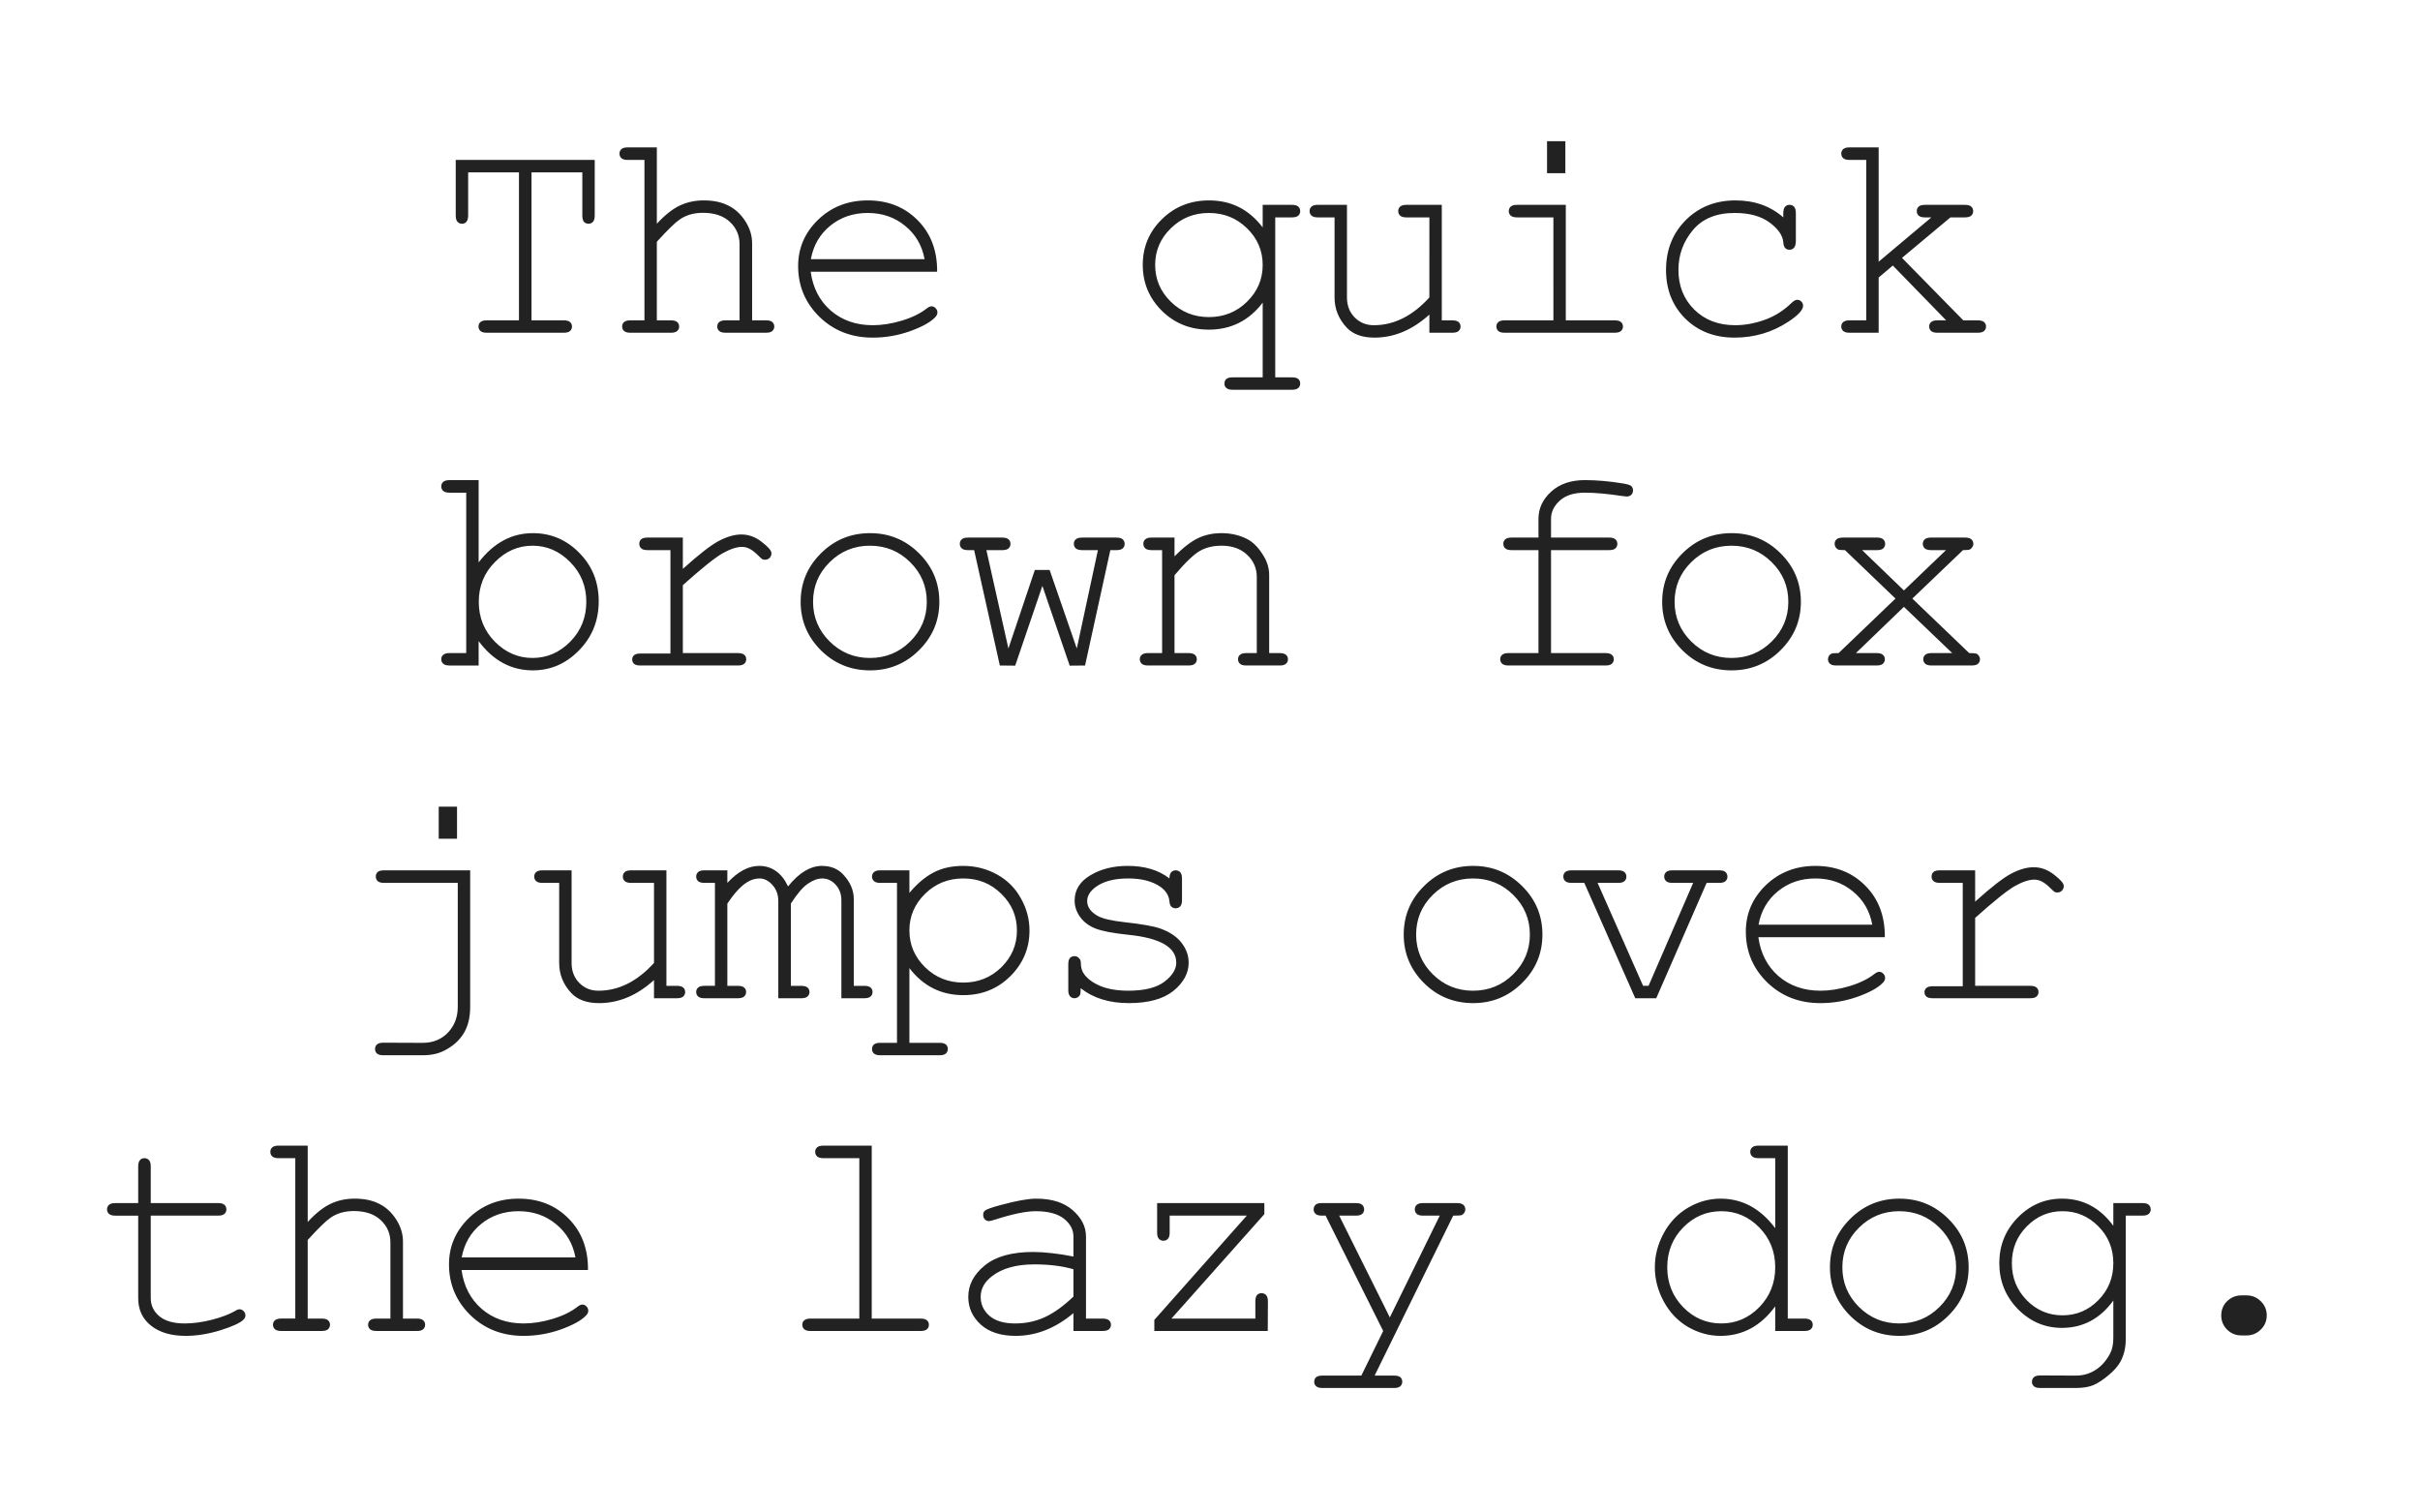 <svg xmlns="http://www.w3.org/2000/svg" viewBox="0 0 800 500"><path fill="#fff" d="M0 0h800v500H0z"/><g font-weight="400" font-size="100" font-family="Courier New" letter-spacing="-.03em" text-anchor="middle" fill="#222"><path d="M175.707 56.973v48.925h10.645q1.464 0 2.1.586.634.537.634 1.465 0 .878-.635 1.464-.634.586-2.098.586h-25.44q-1.465 0-2.1-.586-.634-.586-.634-1.465 0-.93.634-1.466.635-.586 2.1-.586h10.645V56.973H154.76v14.21q0 1.512-.586 2.147-.537.635-1.465.635-.88 0-1.466-.635t-.586-2.148v-18.31h45.947v18.31q0 1.513-.585 2.148-.538.635-1.465.635-.928 0-1.514-.635-.536-.635-.536-2.148v-14.21zM217.14 48.72v25.245q3.907-4.248 7.47-5.957 3.615-1.758 8.058-1.758 4.785 0 8.105 1.71 3.37 1.66 5.616 5.175 2.245 3.467 2.245 7.324v25.438h4.59q1.513 0 2.1.586.634.537.634 1.465 0 .878-.636 1.464-.586.586-2.1.586h-13.33q-1.513 0-2.148-.586-.635-.586-.635-1.465 0-.93.636-1.466.635-.586 2.15-.586h4.588V80.752q0-4.443-3.222-7.422-3.174-2.978-8.887-2.978-4.492 0-7.666 2.197-2.296 1.56-7.57 7.372v25.976h4.64q1.464 0 2.1.586.634.537.634 1.465 0 .878-.635 1.464-.636.586-2.1.586H208.4q-1.464 0-2.1-.586-.634-.586-.634-1.465 0-.93.635-1.466.636-.586 2.1-.586h4.64V52.87h-5.52q-1.463 0-2.098-.585-.635-.586-.635-1.514 0-.877.635-1.463.635-.586 2.1-.586zM309.795 89.834h-41.797q1.074 7.96 6.64 12.842 5.616 4.834 13.868 4.834 4.59 0 9.62-1.514 5.028-1.514 8.202-4.004.928-.732 1.61-.732.783 0 1.37.635.585.585.585 1.416 0 .83-.782 1.612-2.342 2.44-8.348 4.59-5.957 2.1-12.256 2.1-10.547 0-17.627-6.885-7.032-6.934-7.032-16.748 0-8.937 6.59-15.334 6.642-6.396 16.408-6.396 10.058 0 16.552 6.592 6.495 6.543 6.397 16.992zm-4.15-4.15q-1.22-6.788-6.446-11.036-5.177-4.248-12.354-4.248-7.178 0-12.354 4.2-5.176 4.2-6.445 11.084zM417.418 75.186v-7.47h9.62q1.513 0 2.148.585.634.587.634 1.514 0 .88-.634 1.465-.635.585-2.15.585h-5.468v52.88h5.47q1.513 0 2.148.538.634.586.634 1.514 0 .88-.634 1.465-.635.586-2.15.586h-19.53q-1.465 0-2.1-.586-.635-.537-.635-1.465t.636-1.514q.635-.537 2.1-.537h9.912V100.04q-6.787 8.935-17.822 8.935-9.18 0-15.528-6.25-6.298-6.3-6.298-15.137 0-8.887 6.298-15.088 6.348-6.25 15.625-6.25 10.938 0 17.725 8.936zm0 12.402q0-7.08-5.176-12.11-5.176-5.078-12.597-5.078-7.422 0-12.598 5.08-5.176 5.028-5.176 12.108 0 7.08 5.177 12.158 5.176 5.078 12.598 5.078 7.42 0 12.597-5.078 5.176-5.078 5.176-12.158zM472.523 110v-6.006q-8.398 7.617-18.164 7.617-6.006 0-9.13-3.27-4.054-4.297-4.054-10.01V71.865h-5.518q-1.465 0-2.1-.586-.634-.587-.634-1.514 0-.88.635-1.465.633-.585 2.098-.585h9.62V98.33q0 4.004 2.538 6.592 2.54 2.588 6.348 2.588 10.01 0 18.36-9.18V71.865h-7.57q-1.464 0-2.1-.586-.633-.587-.633-1.514 0-.88.635-1.465.635-.585 2.1-.585h11.67v38.183h3.467q1.465 0 2.1.586.634.537.634 1.465 0 .878-.635 1.464-.633.586-2.098.586zM517.473 46.67v10.596h-6.055V46.67zm.146 21.045v38.183h16.112q1.514 0 2.15.586.634.537.634 1.465 0 .878-.635 1.464-.634.586-2.148.586h-36.328q-1.465 0-2.1-.586-.634-.586-.634-1.465 0-.93.635-1.466.634-.586 2.1-.586h16.113V71.865h-11.963q-1.465 0-2.15-.586-.634-.587-.634-1.466 0-.927.636-1.513.635-.585 2.15-.585zM589.52 71.865v-1.367q0-1.514.587-2.148.586-.635 1.465-.635.928 0 1.514.635.586.634.586 2.148v9.277q-.05 1.514-.635 2.15-.537.634-1.465.634-.83 0-1.416-.54-.537-.584-.635-1.903-.29-3.467-4.588-6.592-4.248-3.125-11.475-3.125-9.13 0-13.867 5.713-4.736 5.713-4.736 13.086 0 7.958 5.224 13.134 5.225 5.176 13.526 5.176 4.785 0 9.716-1.758 4.98-1.758 8.985-5.664 1.025-.977 1.806-.977.83 0 1.37.587.584.537.584 1.367 0 2.1-4.93 5.323-7.96 5.224-17.726 5.224-9.912 0-16.308-6.298-6.348-6.347-6.348-16.064 0-9.912 6.494-16.455 6.543-6.543 16.455-6.543 9.425 0 15.82 5.615zM621.043 91.738V110h-9.62q-1.464 0-2.1-.586-.634-.586-.634-1.465 0-.93.634-1.466.635-.586 2.1-.586h5.517V52.87h-5.516q-1.465 0-2.1-.585-.635-.586-.635-1.514 0-.877.634-1.463.635-.586 2.1-.586h9.62v37.794l17.43-14.65h-2.1q-1.464 0-2.1-.585-.633-.587-.633-1.466 0-.927.635-1.513.635-.585 2.1-.585h13.135q1.513 0 2.148.586.635.587.635 1.514 0 .88-.635 1.465-.635.585-2.148.585h-4.737l-16.015 13.38 20.263 20.653h4.738q1.513 0 2.148.586.635.537.635 1.465 0 .878-.634 1.464-.635.586-2.148.586h-13.28q-1.466 0-2.1-.586-.636-.586-.636-1.465 0-.93.635-1.466.635-.586 2.1-.586h2.88L625.73 87.783zM158.227 158.72v27.198q7.42-9.668 17.92-9.668 8.984 0 15.38 6.543 6.397 6.494 6.397 15.967 0 9.57-6.494 16.21-6.446 6.64-15.284 6.64-10.742 0-17.92-9.667V220h-9.62q-1.463 0-2.098-.586-.635-.586-.635-1.465 0-.93.635-1.466.635-.586 2.1-.586h5.517V162.87h-5.518q-1.464 0-2.1-.585-.634-.586-.634-1.514 0-.877.635-1.463.635-.586 2.1-.586zm35.595 40.235q0-7.764-5.322-13.135-5.322-5.42-12.45-5.42-7.13 0-12.452 5.42-5.323 5.37-5.323 13.135 0 7.764 5.323 13.184 5.322 5.37 12.45 5.37 7.13 0 12.452-5.37 5.322-5.42 5.322-13.185zM225.734 177.715v10.35q8.008-7.225 11.963-9.276 4.004-2.1 7.373-2.1 3.662 0 6.787 2.49 3.174 2.44 3.174 3.71 0 .928-.634 1.563-.585.586-1.513.586-.488 0-.83-.147-.342-.196-1.27-1.123-1.71-1.71-2.978-2.344-1.27-.635-2.49-.635-2.686 0-6.495 2.15-3.76 2.148-13.086 10.497v22.46h18.164q1.514 0 2.15.587.634.537.634 1.465 0 .878-.635 1.464t-2.15.586h-32.176q-1.464 0-2.1-.537-.634-.586-.634-1.465 0-.83.586-1.367.635-.585 2.15-.585h9.91v-34.18h-7.568q-1.464 0-2.1-.586-.634-.587-.634-1.514 0-.88.586-1.465.635-.585 2.148-.585zM310.527 198.955q0 9.375-6.738 16.016-6.69 6.64-16.163 6.64-9.57 0-16.26-6.64-6.69-6.69-6.69-16.015 0-9.375 6.69-16.016 6.69-6.69 16.26-6.69 9.473 0 16.162 6.64 6.737 6.64 6.737 16.065zm-4.15 0q0-7.715-5.518-13.135-5.47-5.42-13.282-5.42t-13.33 5.47q-5.47 5.42-5.47 13.085 0 7.617 5.47 13.086 5.518 5.47 13.33 5.47 7.813 0 13.28-5.42 5.52-5.47 5.52-13.135zM358.7 220l-5.08.05-9.032-26.368-8.984 26.367-5.08-.05-8.495-38.135h-2.003q-1.465 0-2.1-.586-.634-.587-.634-1.514 0-.88.635-1.465.634-.585 2.1-.585h11.28q1.463 0 2.098.586.635.587.635 1.514 0 .88-.634 1.465-.635.585-2.1.585h-5.224l7.275 32.52 8.74-25.977h4.883l8.985 25.977 6.982-32.52h-5.176q-1.463 0-2.147-.586-.635-.587-.635-1.514 0-.88.635-1.465.635-.585 2.148-.585h11.232q1.514 0 2.148.586.635.587.635 1.514 0 .88-.635 1.465-.634.585-2.148.585h-1.953zM388.268 177.715v6.2q4.296-4.345 7.763-6.005 3.468-1.66 7.814-1.66 4.687 0 8.545 2.002 2.733 1.465 4.93 4.883 2.246 3.37 2.246 6.933v25.83h3.467q1.465 0 2.1.586.635.537.635 1.465 0 .878-.635 1.464t-2.1.586h-10.986q-1.514 0-2.15-.586-.633-.586-.633-1.465 0-.93.634-1.466.635-.586 2.15-.586h3.417v-25.146q0-4.346-3.174-7.324-3.173-3.028-8.495-3.028-4.053 0-7.03 1.66-2.98 1.612-8.497 8.106v25.732h4.638q1.465 0 2.1.586.635.537.635 1.465 0 .878-.634 1.464-.635.586-2.1.586h-13.38q-1.464 0-2.098-.586-.635-.586-.635-1.465 0-.93.635-1.466.634-.586 2.1-.586h4.638v-34.033H380.7q-1.466 0-2.1-.586-.635-.587-.635-1.514 0-.88.635-1.465.634-.585 2.1-.585zM512.736 181.865v34.033h18.018q1.465 0 2.1.586.634.537.634 1.465 0 .878-.634 1.464-.635.586-2.1.586h-32.08q-1.465 0-2.1-.586t-.635-1.465q0-.93.634-1.466.635-.586 2.1-.586h9.912v-34.033H499.7q-1.466 0-2.1-.586-.635-.587-.635-1.514 0-.88.635-1.465.634-.585 2.1-.585h8.886v-6.2q0-5.177 4.2-8.986 4.198-3.81 11.132-3.81 5.81 0 12.402 1.075 2.49.39 2.98.928.536.537.536 1.416 0 .878-.586 1.464-.586.537-1.563.537-.39 0-1.318-.146-7.374-1.123-12.452-1.123-5.37 0-8.3 2.638-2.882 2.637-2.882 6.006v6.2h19.19q1.465 0 2.1.587.634.587.634 1.514 0 .88-.635 1.465-.634.585-2.1.585zM595.332 198.955q0 9.375-6.738 16.016-6.69 6.64-16.162 6.64-9.57 0-16.26-6.64-6.69-6.69-6.69-16.015 0-9.375 6.69-16.016 6.69-6.69 16.26-6.69 9.472 0 16.162 6.64 6.738 6.64 6.738 16.065zm-4.15 0q0-7.715-5.518-13.135-5.47-5.42-13.28-5.42-7.814 0-13.33 5.47-5.47 5.42-5.47 13.085 0 7.617 5.47 13.086 5.516 5.47 13.33 5.47 7.81 0 13.28-5.42 5.518-5.47 5.518-13.135zM632.176 197.88l18.8 18.018q1.854 0 2.342.196.49.146.83.683.39.537.39 1.172 0 .878-.634 1.464t-2.148.586h-13.184q-1.513 0-2.148-.586-.635-.586-.635-1.465 0-.93.634-1.466.635-.586 2.148-.586h6.787l-15.967-15.283-15.87 15.283h6.836q1.464 0 2.1.586.634.537.634 1.465 0 .878-.635 1.464-.636.586-2.1.586h-13.33q-1.466 0-2.1-.586-.635-.586-.635-1.465 0-.636.342-1.173.39-.537.83-.683.488-.196 2.344-.196l18.8-18.017-16.7-16.015q-1.758 0-2.246-.195-.44-.195-.83-.732-.342-.538-.342-1.172 0-.88.635-1.465.635-.585 2.148-.585h11.182q1.514 0 2.1.586.634.587.634 1.514 0 .88-.633 1.465-.586.585-2.1.585h-4.883l13.82 13.33 13.915-13.33h-4.884q-1.465 0-2.15-.586-.633-.587-.633-1.514 0-.88.634-1.465.635-.585 2.15-.585h11.18q1.465 0 2.1.586.635.587.635 1.514 0 .586-.39 1.124-.343.537-.83.732-.44.195-2.198.195zM151.084 266.67v10.596h-6.055V266.67zm.244 25.195h-24.365q-1.465 0-2.1-.586-.634-.587-.634-1.514 0-.88.584-1.465.635-.585 2.15-.585h28.466v45.166q0 5.225-2.15 8.74-2.147 3.517-6.444 5.714-2.98 1.514-7.08 1.514H126.72q-1.466 0-2.1-.586-.636-.537-.636-1.465t.635-1.514q.634-.586 2.1-.586l12.938.05q5.225 0 8.447-3.42 3.223-3.417 3.223-8.446zM216.2 330v-6.006q-8.4 7.617-18.165 7.617-6.006 0-9.13-3.27-4.053-4.297-4.053-10.01v-26.465h-5.518q-1.465 0-2.1-.586-.634-.587-.634-1.514 0-.88.634-1.465.635-.585 2.1-.585h9.62v30.615q0 4.004 2.538 6.592 2.54 2.588 6.348 2.588 10.01 0 18.36-9.18v-26.465h-7.57q-1.464 0-2.1-.586-.634-.587-.634-1.514 0-.88.635-1.465.636-.585 2.1-.585h11.67v38.183h3.468q1.464 0 2.1.586.634.537.634 1.465 0 .878-.635 1.464t-2.1.586zM240.445 287.715v4.15q5.225-5.615 10.498-5.615 3.174 0 5.567 1.71 2.392 1.66 4.004 5.077 2.734-3.418 5.517-5.078 2.833-1.71 5.665-1.71 4.444 0 7.08 2.88 3.467 3.712 3.467 8.106v28.662h3.467q1.464 0 2.1.586.633.537.633 1.465 0 .878-.634 1.464-.636.586-2.1.586h-7.57v-32.373q0-3.125-1.904-5.176-1.904-2.05-4.394-2.05-2.246 0-4.737 1.71-2.49 1.66-5.664 6.59V325.9h3.42q1.464 0 2.1.586.634.537.634 1.465 0 .878-.635 1.464-.636.586-2.1.586h-7.57v-32.08q0-3.272-1.952-5.37-1.904-2.15-4.297-2.15-2.196 0-4.345 1.416-2.978 2.002-6.25 6.885V325.9h3.467q1.465 0 2.1.586.634.537.634 1.465 0 .878-.634 1.464-.635.586-2.1.586h-11.035q-1.465 0-2.1-.586-.634-.586-.634-1.465 0-.93.634-1.466.635-.586 2.1-.586h3.467v-34.033h-3.467q-1.465 0-2.1-.586-.634-.587-.634-1.514 0-.88.634-1.465.635-.585 2.1-.585z"/><path d="M300.63 287.715v7.47q3.66-4.443 7.86-6.69 4.2-2.245 9.912-2.245 6.055 0 11.182 2.832 5.127 2.832 7.91 7.91 2.832 5.03 2.832 10.596 0 8.838-6.347 15.137-6.3 6.25-15.53 6.25-10.985 0-17.82-8.936v24.706h9.96q1.465 0 2.1.537.634.586.634 1.514 0 .88-.635 1.465-.635.586-2.1.586h-19.58q-1.465 0-2.1-.586-.635-.537-.635-1.465t.635-1.514q.635-.537 2.1-.537h5.517v-52.88h-5.517q-1.465 0-2.1-.587t-.635-1.514q0-.88.635-1.465.635-.585 2.1-.585zm35.546 19.873q0-7.08-5.176-12.11-5.127-5.078-12.55-5.078-7.47 0-12.645 5.08-5.176 5.077-5.176 12.108 0 7.08 5.175 12.158 5.175 5.078 12.646 5.078 7.374 0 12.55-5.03 5.176-5.077 5.176-12.206zM386.594 290.4q0-1.416.586-2.05.586-.635 1.465-.635.927 0 1.513.635.586.634.586 2.148v7.03q0 1.466-.586 2.1-.586.636-1.513.636-.83 0-1.416-.537-.54-.538-.636-1.758-.293-2.93-3.028-4.835-4.003-2.735-10.595-2.735-6.884 0-10.693 2.784-2.88 2.1-2.88 4.687 0 2.93 3.417 4.884 2.344 1.367 8.887 2.1 8.546.927 11.866 2.1 4.737 1.708 7.032 4.735 2.343 3.027 2.343 6.542 0 5.225-5.028 9.327-5.03 4.05-14.746 4.05-9.717 0-15.918-4.93 0 1.66-.195 2.148-.196.488-.733.83-.488.342-1.123.342-.88 0-1.465-.635-.586-.635-.586-2.1v-8.447q0-1.464.538-2.1.586-.634 1.513-.634.88 0 1.465.635.635.585.635 1.61 0 2.246 1.123 3.76 1.71 2.344 5.42 3.906 3.76 1.514 9.18 1.514 8.007 0 11.914-2.98 3.906-2.977 3.906-6.298 0-3.808-3.955-6.103-4.004-2.296-11.67-3.077-7.617-.782-10.938-2.05-3.32-1.27-5.175-3.81-1.856-2.54-1.856-5.468 0-5.274 5.176-8.35 5.176-3.125 12.353-3.125 8.496 0 13.82 4.15zM509.89 308.955q0 9.375-6.738 16.016-6.69 6.64-16.162 6.64-9.57 0-16.26-6.64-6.69-6.69-6.69-16.015 0-9.375 6.69-16.016 6.69-6.69 16.26-6.69 9.473 0 16.162 6.64 6.74 6.64 6.74 16.065zm-4.15 0q0-7.715-5.517-13.135-5.47-5.42-13.282-5.42-7.81 0-13.33 5.47-5.467 5.42-5.467 13.085 0 7.617 5.468 13.086 5.52 5.47 13.33 5.47 7.814 0 13.283-5.42 5.517-5.47 5.517-13.135zM547.516 330h-6.934l-16.846-38.135h-4.2q-1.464 0-2.098-.586-.635-.587-.635-1.514 0-.88.635-1.465.634-.585 2.1-.585h15.38q1.465 0 2.1.586.634.587.634 1.514 0 .88-.634 1.465-.635.585-2.1.585h-6.787l15.04 34.033h1.807l14.746-34.033h-6.836q-1.465 0-2.1-.586-.635-.587-.635-1.514 0-.88.635-1.465.635-.585 2.1-.585h15.43q1.513 0 2.1.586.634.587.634 1.514 0 .88-.634 1.465-.586.585-2.1.585h-4.15zM623.08 309.834h-41.797q1.074 7.96 6.64 12.842 5.616 4.834 13.868 4.834 4.59 0 9.62-1.514 5.03-1.514 8.203-4.004.928-.732 1.612-.732.78 0 1.367.635.586.585.586 1.416 0 .83-.782 1.612-2.343 2.44-8.35 4.59-5.956 2.1-12.255 2.1-10.546 0-17.626-6.885-7.03-6.934-7.03-16.748 0-8.937 6.59-15.334 6.64-6.396 16.407-6.396 10.06 0 16.554 6.592 6.494 6.543 6.396 16.992zm-4.15-4.15q-1.22-6.788-6.446-11.036-5.175-4.248-12.353-4.248-7.177 0-12.353 4.2-5.175 4.2-6.445 11.084zM652.94 287.715v10.35q8.01-7.225 11.964-9.276 4.004-2.1 7.373-2.1 3.662 0 6.787 2.49 3.174 2.44 3.174 3.71 0 .928-.634 1.563-.586.586-1.514.586-.488 0-.83-.147-.342-.196-1.27-1.123-1.71-1.71-2.978-2.344-1.27-.635-2.49-.635-2.686 0-6.495 2.15-3.76 2.148-13.086 10.498v22.46h18.165q1.514 0 2.15.586.634.537.634 1.465 0 .878-.636 1.464-.635.586-2.15.586H638.93q-1.465 0-2.1-.537-.635-.586-.635-1.465 0-.83.586-1.367.634-.585 2.148-.585h9.912v-34.18h-7.57q-1.463 0-2.098-.586-.635-.587-.635-1.514 0-.88.586-1.465.635-.585 2.148-.585zM49.836 397.715h22.266q1.464 0 2.1.586.634.587.634 1.514 0 .88-.635 1.465-.634.585-2.098.585H49.836v27.295q0 3.565 2.832 5.957 2.88 2.393 8.398 2.393 4.15 0 8.985-1.22 4.835-1.27 7.52-2.833.977-.635 1.612-.635.78 0 1.367.635.585.586.585 1.416 0 .732-.635 1.367-1.563 1.612-7.617 3.516-6.006 1.855-11.524 1.855-7.178 0-11.426-3.368-4.248-3.37-4.248-9.082v-27.295h-7.57q-1.464 0-2.098-.586-.635-.587-.635-1.514 0-.88.635-1.465.634-.585 2.1-.585h7.568v-12.11q0-1.464.585-2.1.587-.634 1.466-.634.928 0 1.514.636.586.635.586 2.1zM101.72 378.72v25.245q3.905-4.248 7.47-5.957 3.613-1.758 8.056-1.758 4.785 0 8.106 1.71 3.37 1.66 5.615 5.175 2.246 3.467 2.246 7.324v25.438h4.59q1.513 0 2.1.586.634.537.634 1.465 0 .878-.635 1.464-.586.586-2.1.586h-13.33q-1.513 0-2.148-.586-.635-.586-.635-1.465 0-.93.634-1.466.635-.586 2.15-.586h4.588v-25.146q0-4.443-3.222-7.422-3.174-2.978-8.887-2.978-4.492 0-7.666 2.197-2.295 1.56-7.568 7.372v25.976h4.637q1.465 0 2.1.586.635.537.635 1.465 0 .878-.635 1.464t-2.1.586H92.98q-1.466 0-2.1-.586-.636-.586-.636-1.465 0-.93.635-1.466.634-.586 2.1-.586h4.637V382.87H92.1q-1.465 0-2.1-.585-.635-.586-.635-1.514 0-.877.635-1.463.635-.586 2.1-.586zM194.373 419.834h-41.797q1.074 7.96 6.64 12.842 5.616 4.834 13.868 4.834 4.59 0 9.62-1.514 5.028-1.514 8.202-4.004.928-.732 1.612-.732.78 0 1.367.635.586.585.586 1.416 0 .83-.78 1.612-2.344 2.44-8.35 4.59-5.957 2.1-12.256 2.1-10.547 0-17.627-6.885-7.03-6.934-7.03-16.748 0-8.937 6.59-15.334 6.64-6.396 16.407-6.396 10.058 0 16.553 6.592 6.494 6.543 6.396 16.992zm-4.15-4.15q-1.22-6.788-6.446-11.036-5.175-4.248-12.353-4.248t-12.354 4.2q-5.175 4.2-6.445 11.084zM288.178 378.72V435.9h16.113q1.515 0 2.15.586.634.537.634 1.465 0 .878-.635 1.464t-2.15.586h-36.327q-1.465 0-2.1-.586-.634-.586-.634-1.465 0-.93.633-1.466.635-.586 2.1-.586h16.113V382.87H272.26q-1.465 0-2.15-.585-.633-.586-.633-1.514 0-.877.634-1.463.636-.586 2.15-.586zM354.855 440v-5.908q-8.935 7.52-19.09 7.52-7.374 0-11.525-3.712-4.15-3.76-4.15-9.18 0-5.956 5.47-10.4 5.467-4.443 15.965-4.443 2.832 0 6.153.39 3.32.342 7.177 1.124v-6.64q0-3.37-3.125-5.86t-9.375-2.49q-4.785 0-13.427 2.784-1.563.488-2.002.488-.78 0-1.367-.586-.54-.586-.54-1.465 0-.83.49-1.317.683-.733 5.517-2.002 7.618-2.05 11.524-2.05 7.764 0 12.11 3.857 4.346 3.81 4.346 8.643v27.148h5.47q1.512 0 2.147.586.635.537.635 1.465 0 .878-.635 1.464t-2.148.586zm0-20.41q-2.88-.83-6.103-1.22t-6.787-.39q-8.936 0-13.965 3.856-3.81 2.88-3.81 6.885 0 3.712 2.882 6.25 2.93 2.54 8.496 2.54 5.323 0 9.864-2.1 4.59-2.148 9.423-6.787zM417.97 397.715v3.662l-30.714 34.52h27.734v-5.663q0-1.464.537-2.1.586-.634 1.514-.634.93 0 1.515.635.586.635.586 2.1l-.048 9.765h-37.5v-3.662l30.566-34.473H386.67v5.567q0 1.464-.586 2.1-.586.634-1.465.634-.93 0-1.515-.635-.585-.634-.585-2.098v-9.717zM457.254 440l-19.043-38.135h-1.22q-1.465 0-2.1-.586-.634-.587-.634-1.466 0-.634.293-1.123.34-.536.83-.73.536-.245 1.61-.245h11.23q1.466 0 2.1.586.635.587.635 1.514 0 .88-.635 1.465-.634.585-2.1.585h-5.517l16.748 33.643 16.505-33.643h-5.517q-1.465 0-2.1-.586-.635-.587-.635-1.514 0-.88.635-1.465.635-.585 2.1-.585h11.18q1.515 0 2.15.586.634.587.634 1.514 0 .635-.39 1.172-.39.537-.88.733-.487.145-2.734.145l-25.976 52.88h6.396q1.465 0 2.1.538.635.586.635 1.514 0 .88-.635 1.465-.635.586-2.1.586h-23.632q-1.465 0-2.1-.586-.635-.537-.635-1.465t.636-1.514q.635-.537 2.1-.537h12.84zM591 378.72V435.9h5.47q1.512 0 2.147.586.635.537.635 1.465 0 .878-.635 1.464t-2.148.586h-9.62v-8.154q-7.13 9.765-18.116 9.765-5.566 0-10.693-2.928-5.077-2.98-8.056-8.448-2.93-5.468-2.93-11.28 0-5.858 2.93-11.278 2.98-5.47 8.057-8.447 5.128-2.98 10.743-2.98 10.742 0 18.067 9.766V382.87h-5.47q-1.513 0-2.148-.585-.634-.586-.634-1.514 0-.877.634-1.463.635-.586 2.15-.586zm-4.15 40.235q0-7.812-5.274-13.184-5.273-5.37-12.55-5.37-7.323 0-12.596 5.37-5.274 5.373-5.274 13.185 0 7.764 5.274 13.184 5.273 5.37 12.597 5.37 7.276 0 12.55-5.37 5.273-5.42 5.273-13.185zM650.793 418.955q0 9.375-6.738 16.016-6.69 6.64-16.162 6.64-9.57 0-16.26-6.64-6.69-6.69-6.69-16.015 0-9.375 6.69-16.016 6.69-6.69 16.26-6.69 9.472 0 16.162 6.64 6.738 6.64 6.738 16.065zm-4.15 0q0-7.715-5.518-13.135-5.47-5.42-13.28-5.42-7.814 0-13.33 5.47-5.47 5.42-5.47 13.085 0 7.617 5.47 13.086 5.516 5.47 13.33 5.47 7.81 0 13.28-5.42 5.518-5.47 5.518-13.135zM698.623 405.234v-7.52h9.62q1.464 0 2.1.587.634.587.634 1.514 0 .88-.635 1.465-.635.585-2.1.585h-5.517v40.967q0 4.102-1.758 7.324-1.172 2.15-3.906 4.444-2.734 2.295-4.98 3.27-2.246.978-6.006.978h-11.62q-1.466 0-2.1-.586-.635-.537-.635-1.465t.634-1.514q.634-.586 2.1-.586l11.767.05q3.614 0 6.495-1.856 2.93-1.855 4.834-5.42 1.073-2.05 1.073-5.224V429.94q-6.592 9.035-16.992 9.035-8.446 0-14.6-6.25-6.102-6.3-6.102-15.137 0-8.838 6.103-15.088 6.154-6.25 14.6-6.25 10.4 0 16.993 8.984zm0 12.354q0-7.227-4.98-12.207-4.932-4.98-11.817-4.98t-11.816 5.03q-4.932 4.98-4.932 12.158 0 7.226 4.932 12.256 4.93 4.98 11.816 4.98 6.885 0 11.817-4.98 4.98-5.03 4.98-12.256zM740.936 428.232h1.757q2.735 0 4.688 1.954 1.954 1.904 1.954 4.638 0 2.832-2.002 4.737-1.953 1.905-4.64 1.905h-1.756q-2.735 0-4.688-1.904-1.953-1.953-1.953-4.687 0-2.832 1.953-4.736 2.002-1.905 4.688-1.905z"/></g></svg>